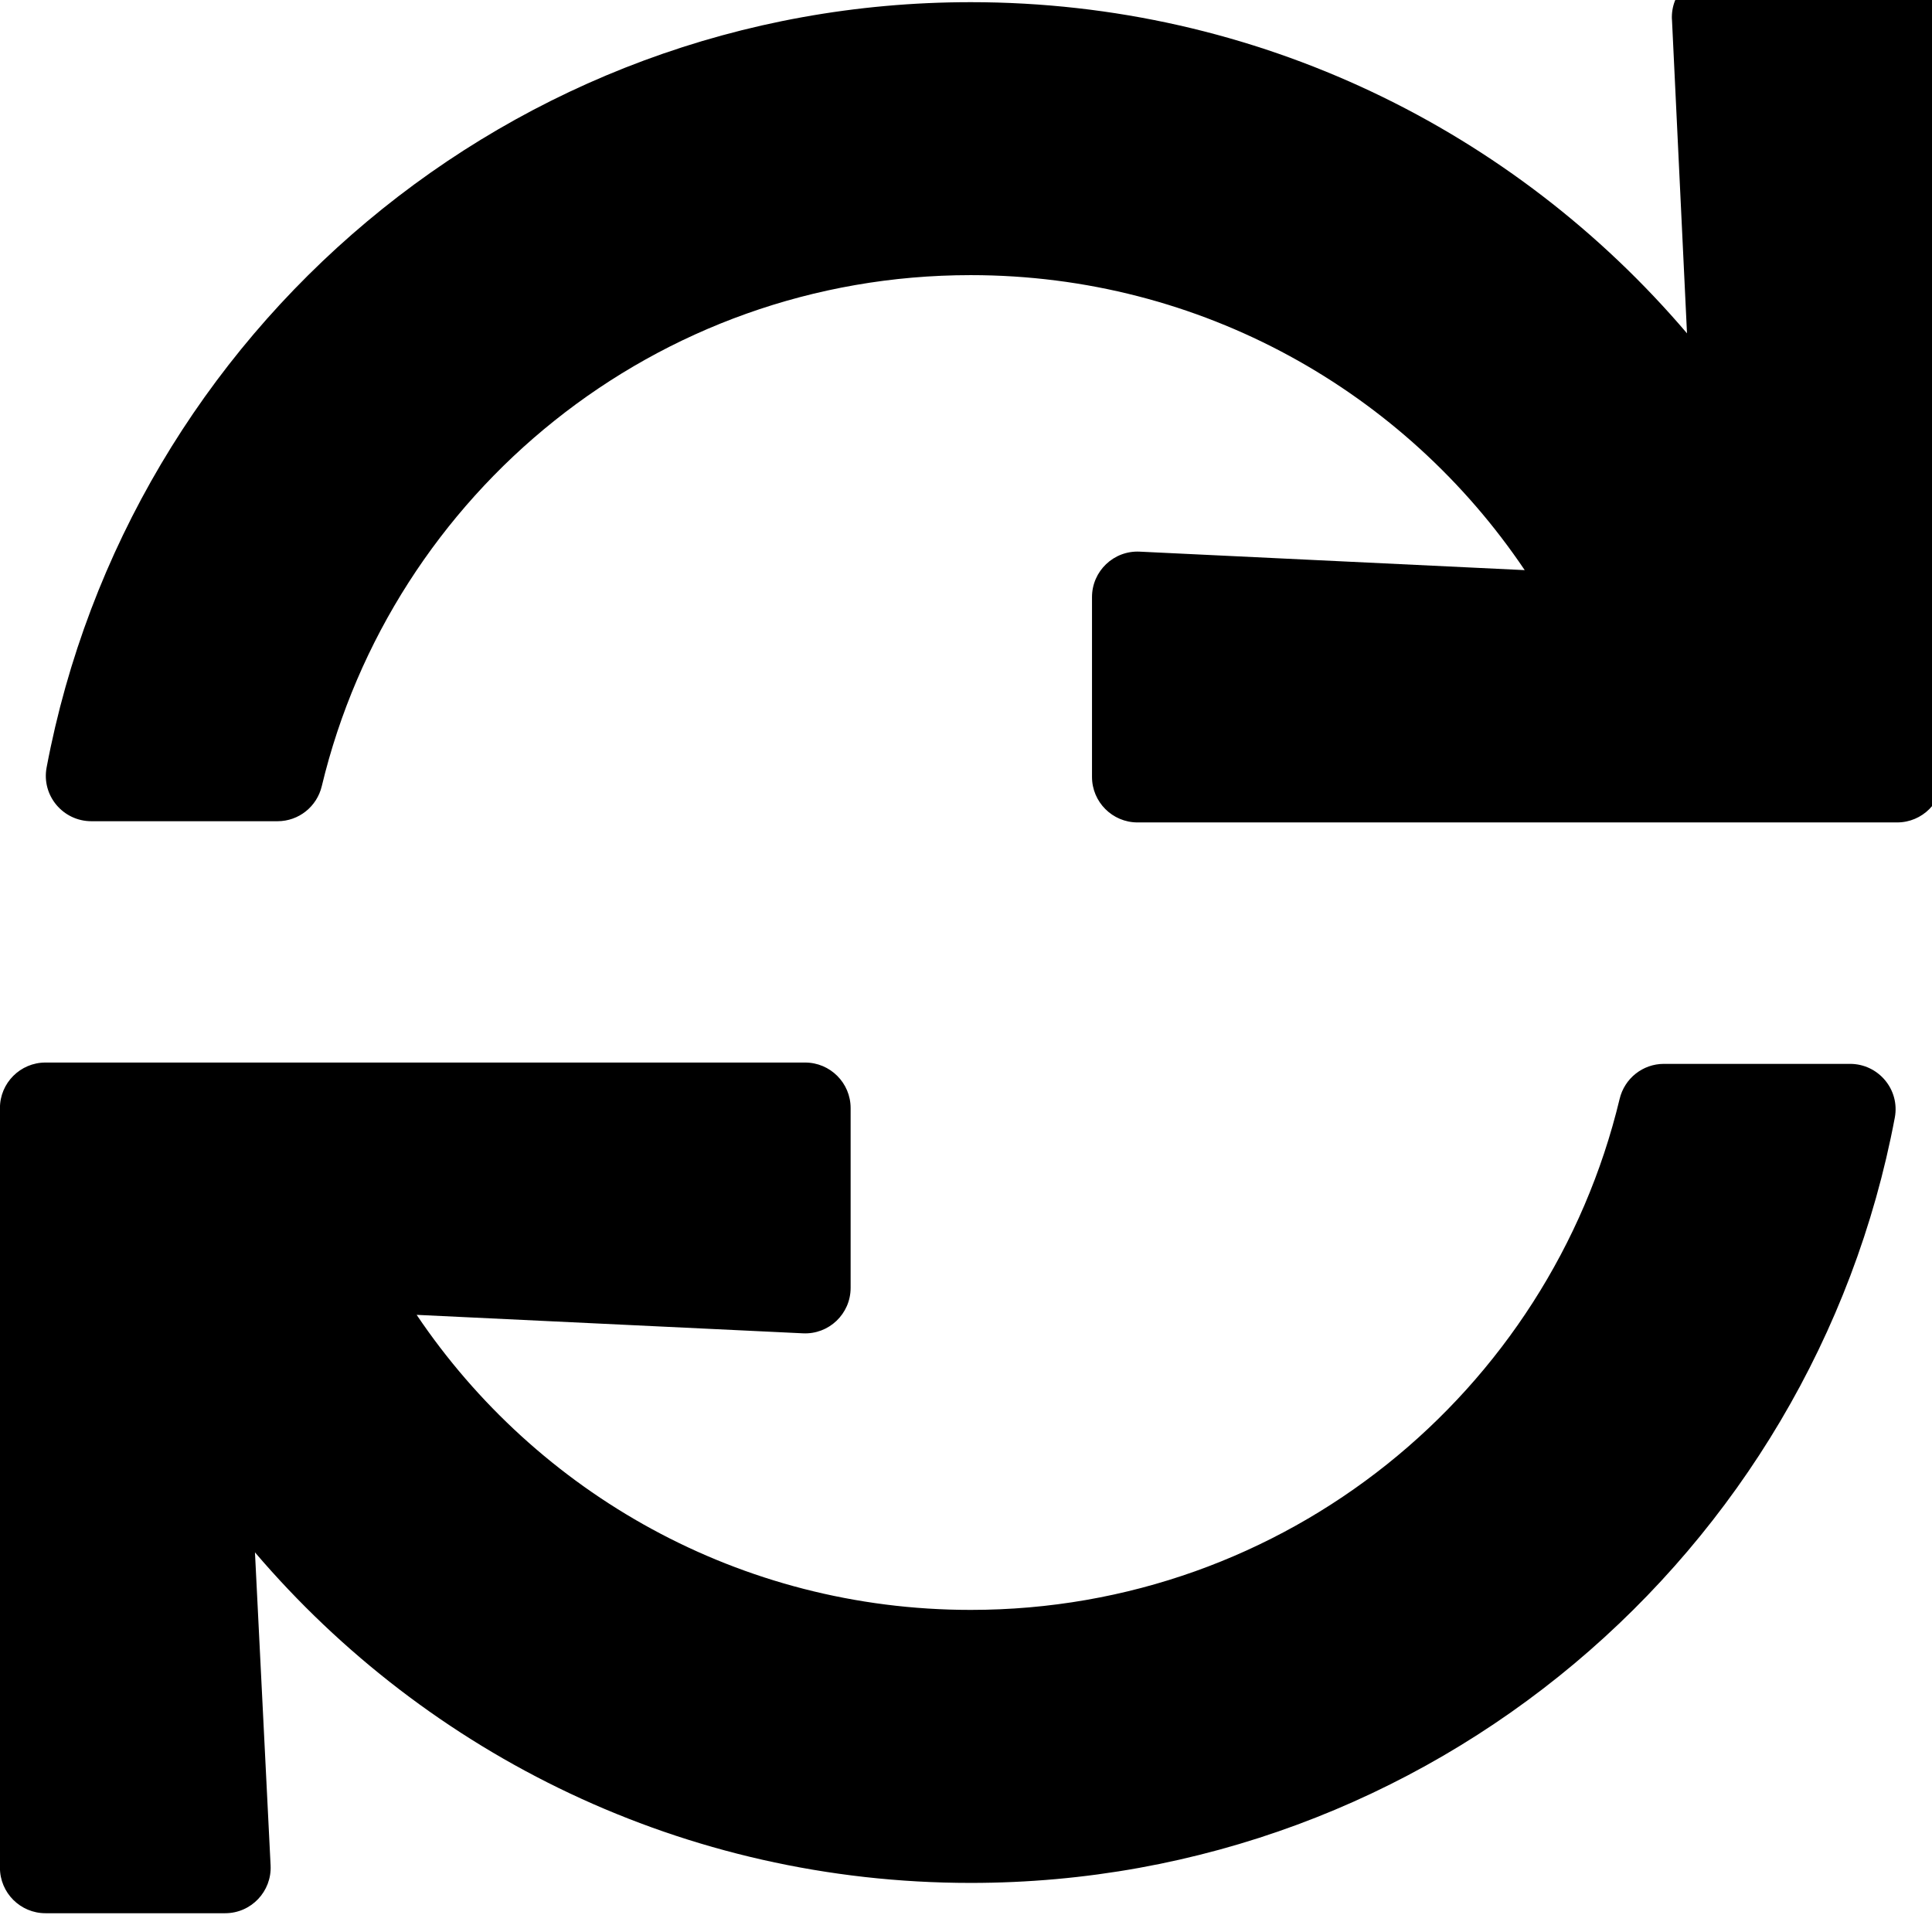 <!-- Generated by IcoMoon.io -->
<svg version="1.1" xmlns="http://www.w3.org/2000/svg" width="32" height="32" viewBox="0 0 32 32">
<title>sync</title>
<path d="M27.693 0.323l0.249 5.198c-2.857-3.356-7.111-5.485-11.864-5.485-7.611 0-13.947 5.459-15.306 12.676-0.087 0.463 0.27 0.89 0.742 0.89h3.083c0.35 0 0.652-0.241 0.733-0.582 1.165-4.857 5.531-8.463 10.748-8.463 3.824 0 7.192 1.938 9.176 4.886l-6.377-0.306c-0.43-0.021-0.79 0.322-0.79 0.753v2.978c0 0.416 0.338 0.754 0.754 0.754h12.582c0.416 0 0.754-0.338 0.754-0.754v-12.582c0-0.416-0.338-0.754-0.754-0.754h-2.978c-0.43 0-0.773 0.36-0.753 0.79zM16.078 26.665c-3.825 0-7.192-1.938-9.177-4.887l6.398 0.306c0.43 0.021 0.79-0.322 0.79-0.753v-2.978c0-0.416-0.338-0.754-0.754-0.754h-12.582c-0.416 0-0.754 0.338-0.754 0.754v12.582c0 0.416 0.338 0.754 0.754 0.754h2.976c0.431 0 0.774-0.361 0.753-0.791l-0.259-5.186c2.857 3.35 7.107 5.475 11.855 5.475 7.611 0 13.947-5.459 15.306-12.676 0.087-0.463-0.27-0.89-0.742-0.89h-3.083c-0.35 0-0.652 0.241-0.733 0.581-1.165 4.857-5.531 8.463-10.748 8.463z"></path>
</svg>
